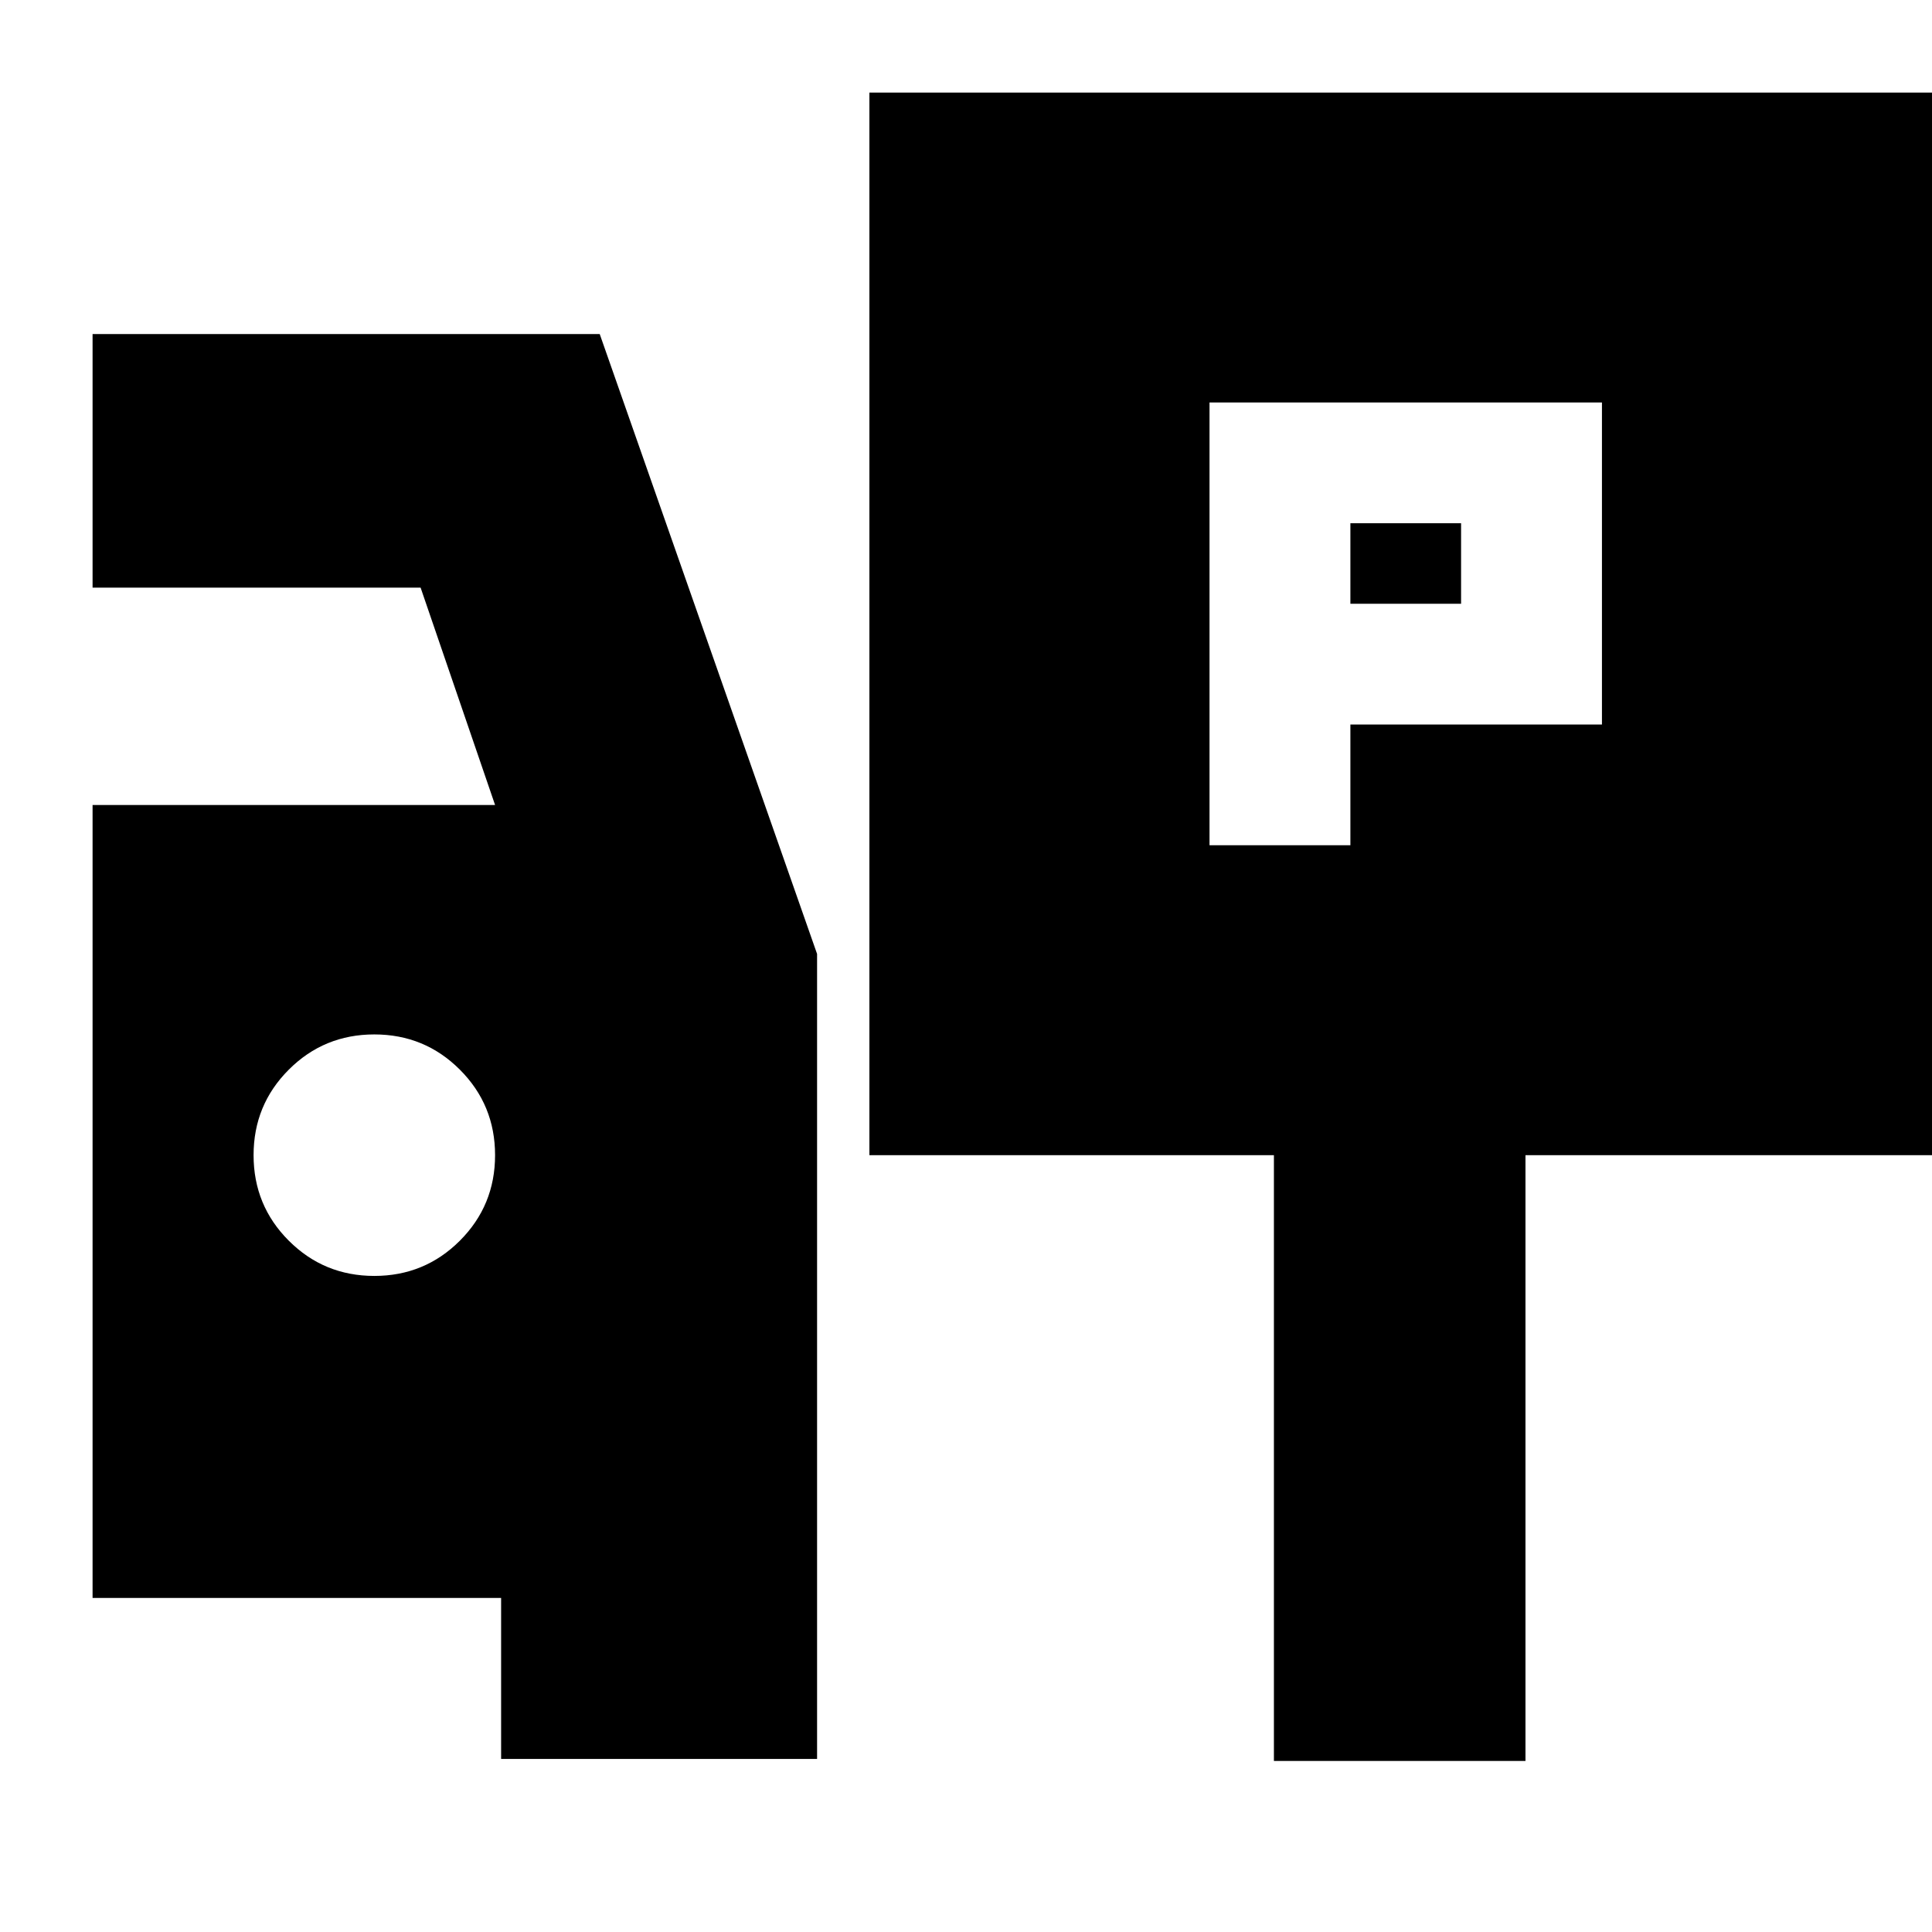 <svg xmlns="http://www.w3.org/2000/svg" height="24" viewBox="0 -960 960 960" width="24"><path d="M601-540h70v-60h125v-160H601v220Zm70-120v-40h55v40h-55ZM432-386v-528h528v528H758v301H633v-301H432ZM249-86v-80H46v-394h200l-37-108H46v-126h252l108 308v400H249Zm-63-240q25 0 42.5-17.5T246-386q0-25-17.5-42.5T186-446q-25 0-42.5 17.5T126-386q0 25 17.5 42.5T186-326Z"/></svg>